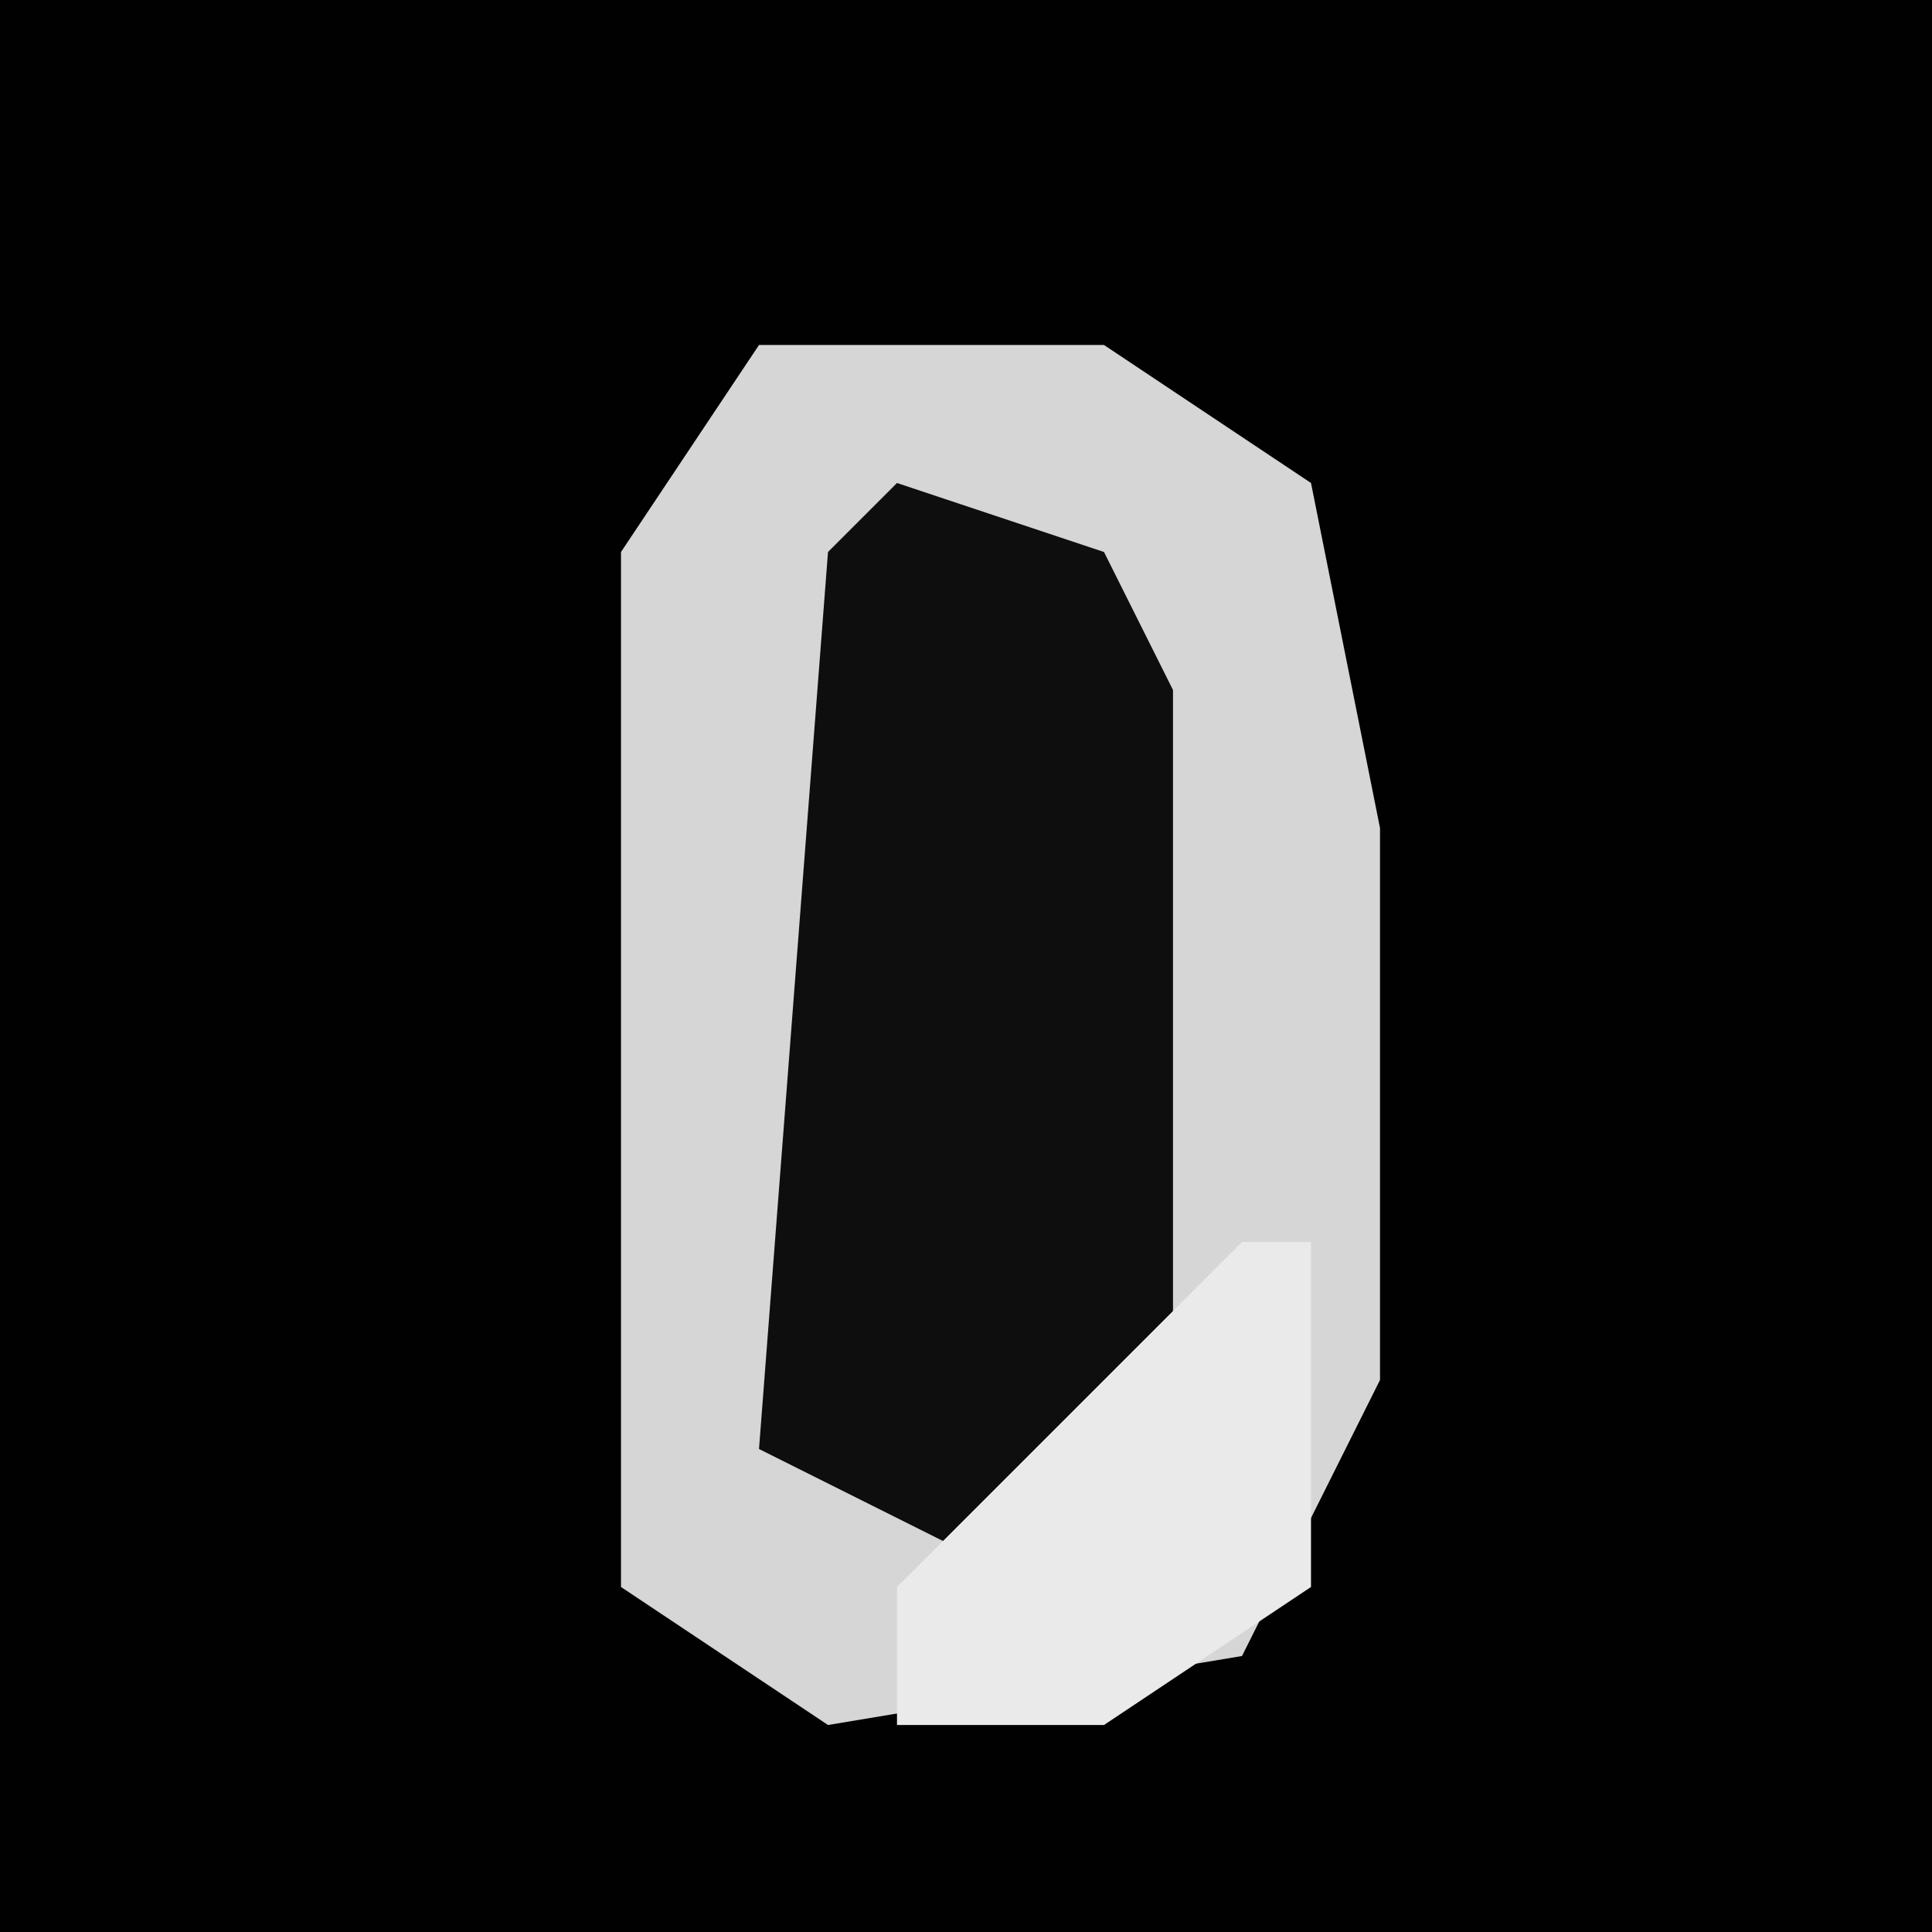 <?xml version="1.0" encoding="UTF-8"?>
<svg version="1.1" xmlns="http://www.w3.org/2000/svg" width="28" height="28">
<path d="M0,0 L28,0 L28,28 L0,28 Z " fill="#010101" transform="translate(0,0)"/>
<path d="M0,0 L5,0 L8,2 L9,7 L9,15 L7,19 L1,20 L-2,18 L-2,3 Z " fill="#D6D6D6" transform="translate(11,5)"/>
<path d="M0,0 L3,1 L4,3 L4,13 L2,16 L-2,14 L-1,1 Z " fill="#0E0E0E" transform="translate(13,7)"/>
<path d="M0,0 L1,0 L1,5 L-2,7 L-5,7 L-5,5 Z " fill="#EAEAEA" transform="translate(18,18)"/>
</svg>
